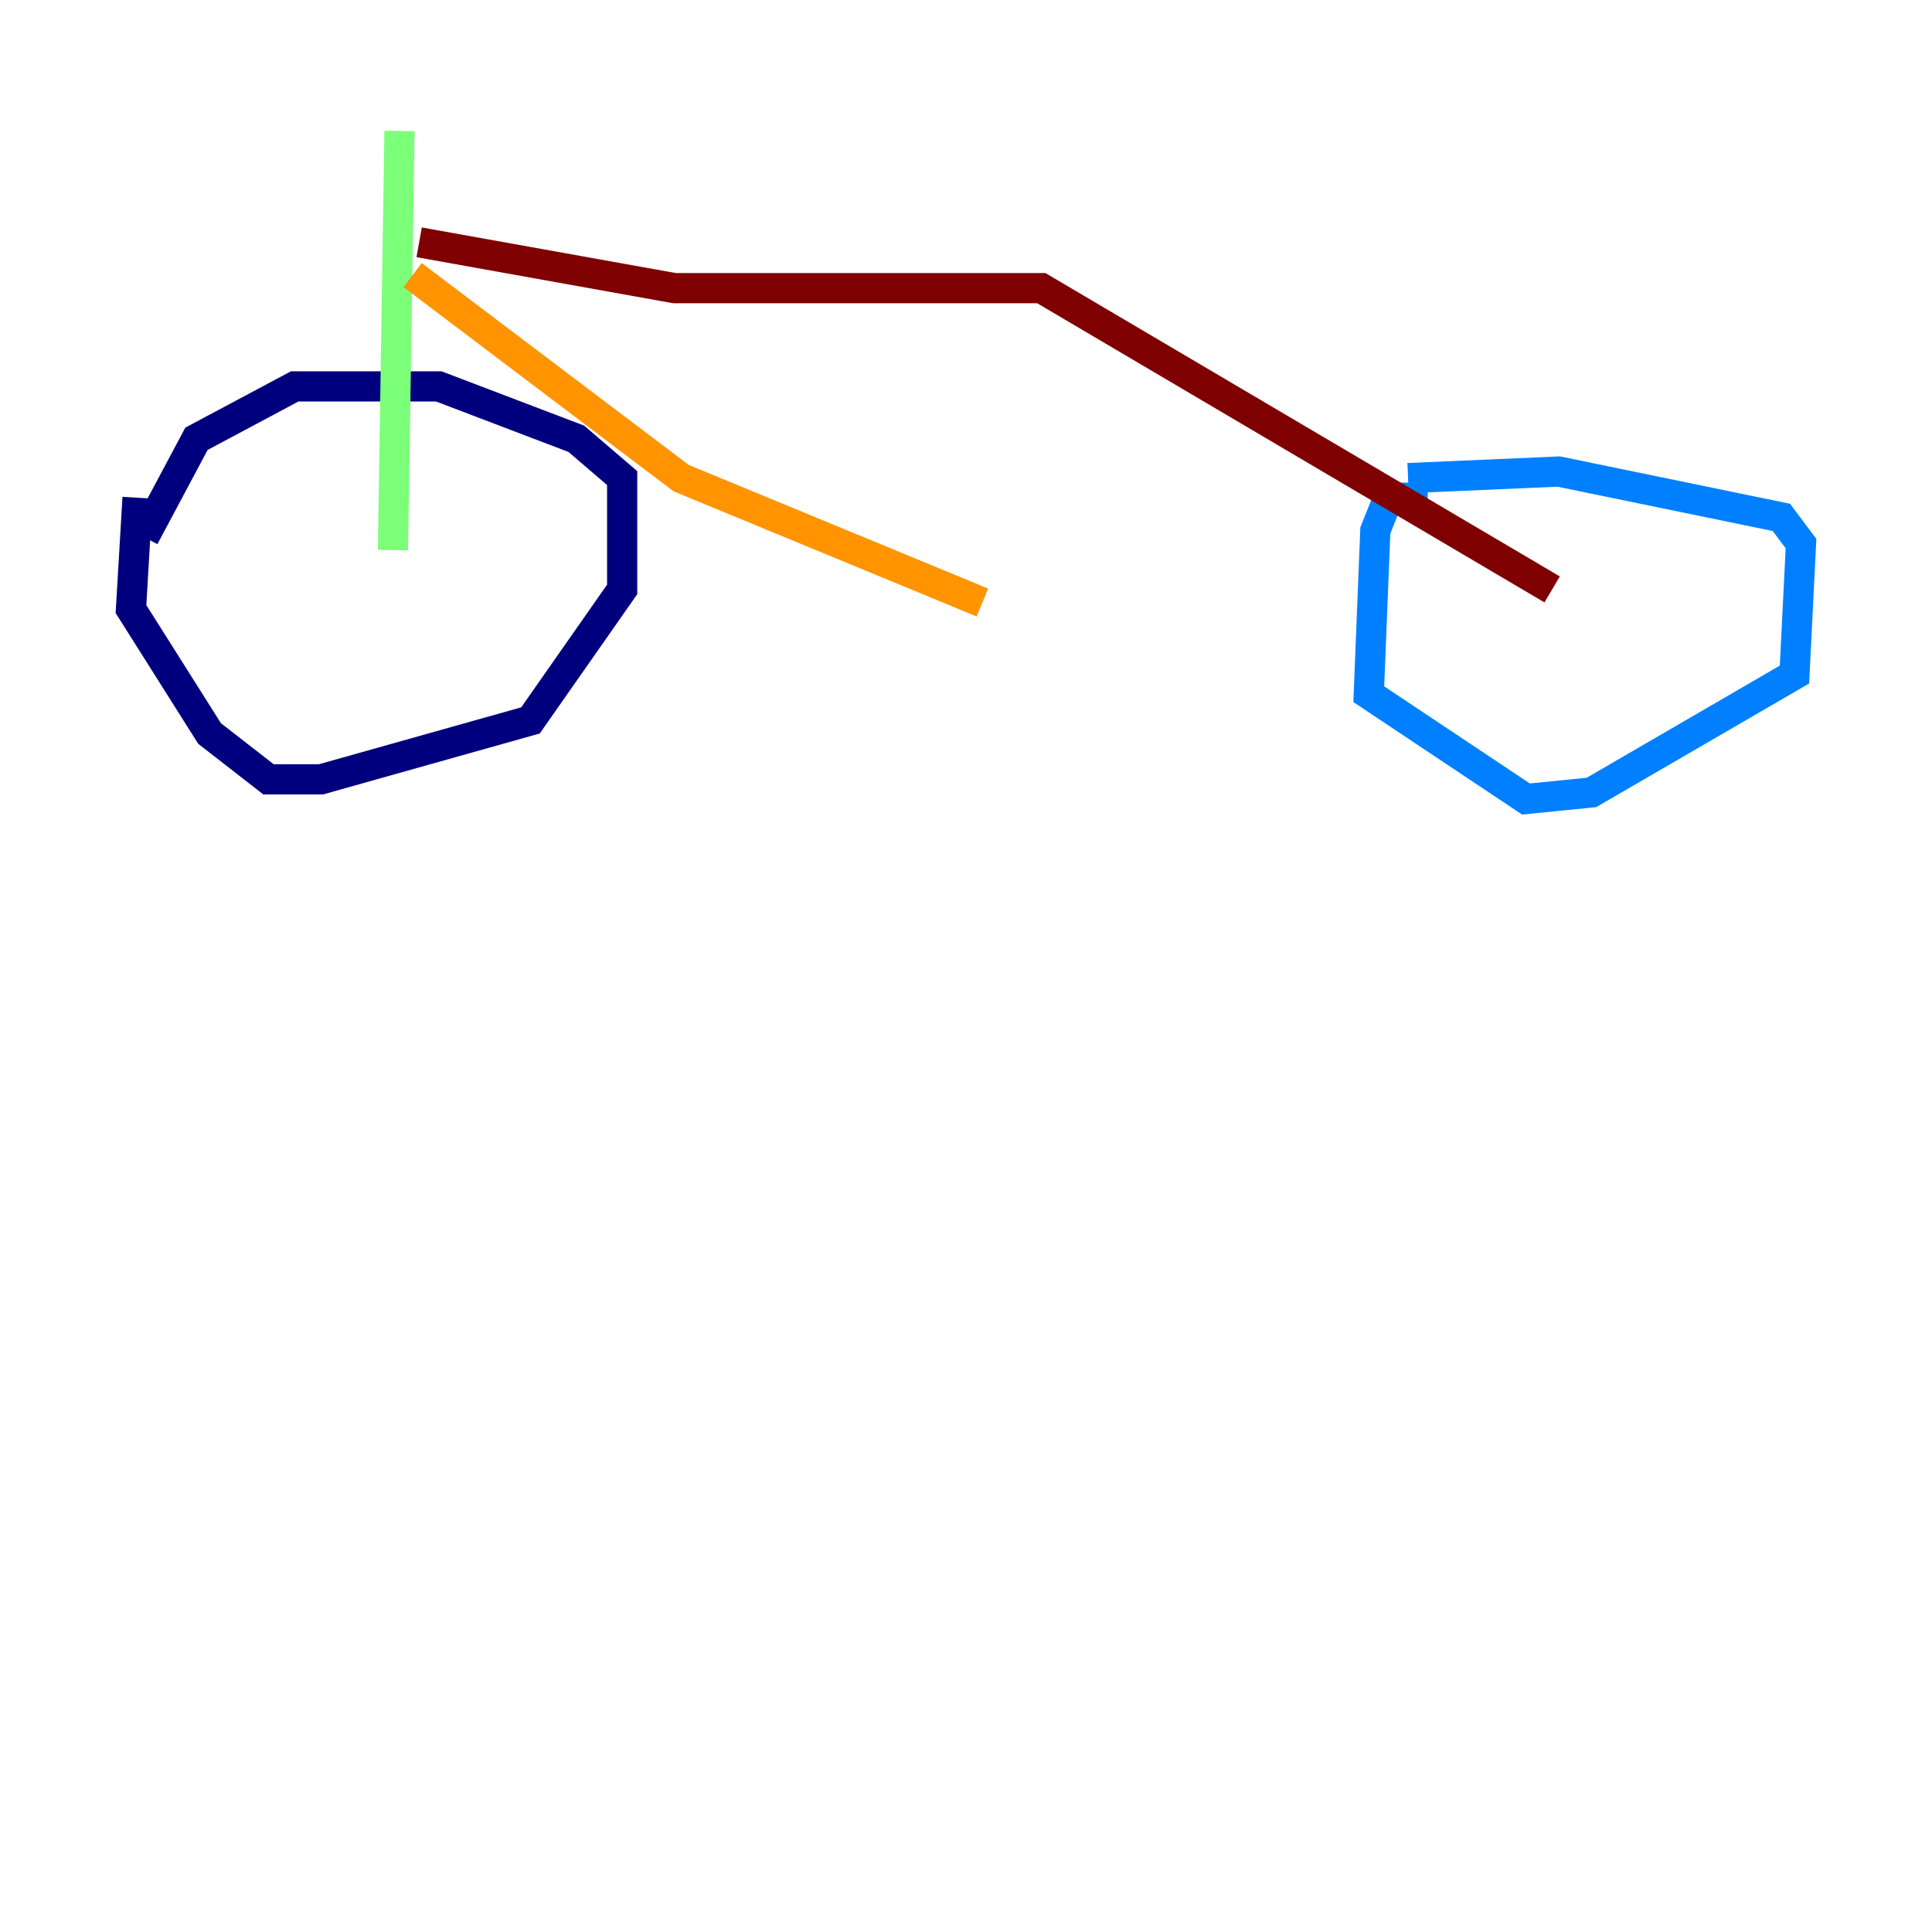 <?xml version="1.0" encoding="utf-8" ?>
<svg baseProfile="tiny" height="128" version="1.2" viewBox="0,0,128,128" width="128" xmlns="http://www.w3.org/2000/svg" xmlns:ev="http://www.w3.org/2001/xml-events" xmlns:xlink="http://www.w3.org/1999/xlink"><defs /><polyline fill="none" points="9.112,32.976 8.678,40.352 13.885,48.597 17.79,51.634 21.261,51.634 35.146,47.729 41.22,39.051 41.22,31.675 38.183,29.071 29.071,25.6 19.525,25.6 13.017,29.071 9.546,35.58" stroke="#00007f" stroke-width="2" /><polyline fill="none" points="94.59,32.976 91.986,32.976 91.119,35.146 90.685,45.993 101.098,52.936 105.437,52.502 118.888,44.691 119.322,36.014 118.02,34.278 103.268,31.241 93.288,31.675" stroke="#0080ff" stroke-width="2" /><polyline fill="none" points="26.034,36.447 26.468,8.678" stroke="#7cff79" stroke-width="2" /><polyline fill="none" points="27.336,18.224 45.125,31.675 65.085,39.919" stroke="#ff9400" stroke-width="2" /><polyline fill="none" points="27.77,16.054 44.691,19.091 68.99,19.091 102.834,39.051" stroke="#7f0000" stroke-width="2" /></svg>